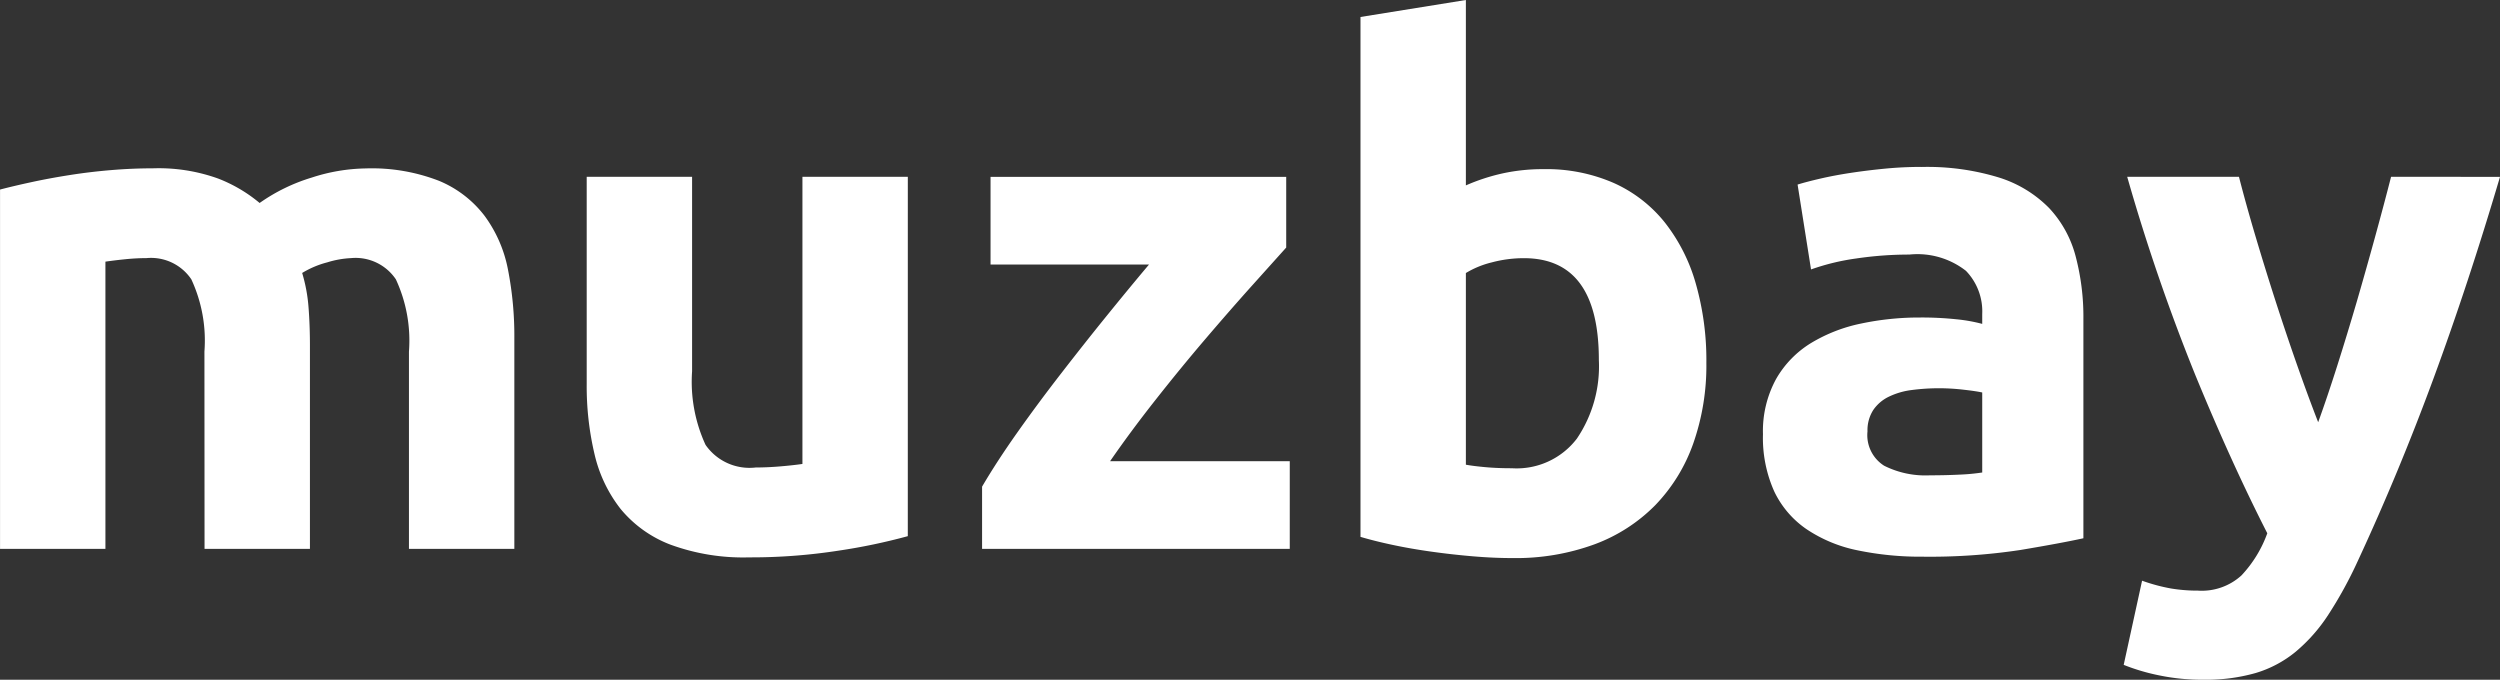 <svg xmlns="http://www.w3.org/2000/svg" width="128.101" height="34.83" viewBox="0 0 128.101 34.83">
  <rect x="0" y="0" width="128.101" height="34.83" fill="#333333" stroke="none"/>
  <g id="Group_73" data-name="Group 73" transform="translate(-4456.537 -1164.402)">
    <path id="Path_27" data-name="Path 27" d="M14.012-10.112a7.448,7.448,0,0,0-.671-3.7,2.487,2.487,0,0,0-2.3-1.087q-.507,0-1.051.054t-1.051.127V0h-5.4V-18.412q.689-.181,1.613-.381t1.957-.362q1.033-.163,2.12-.254t2.138-.091a8.988,8.988,0,0,1,3.353.526,7.564,7.564,0,0,1,2.12,1.25,9.278,9.278,0,0,1,2.664-1.3,9.329,9.329,0,0,1,2.773-.471,9.522,9.522,0,0,1,3.751.634,5.653,5.653,0,0,1,2.338,1.794,6.789,6.789,0,0,1,1.2,2.755,17.777,17.777,0,0,1,.326,3.552V0h-5.4V-10.112a7.448,7.448,0,0,0-.671-3.7,2.487,2.487,0,0,0-2.3-1.087,4.865,4.865,0,0,0-1.214.217,4.736,4.736,0,0,0-1.287.544,8.23,8.23,0,0,1,.326,1.758q.072.924.072,1.975V0h-5.4ZM50.053-.652A30.1,30.1,0,0,1,46.5.091a29.187,29.187,0,0,1-4.567.344,10.843,10.843,0,0,1-4.041-.652,6.135,6.135,0,0,1-2.555-1.83A7.144,7.144,0,0,1,34-4.857a15.108,15.108,0,0,1-.4-3.588V-19.064H39V-9.1a7.725,7.725,0,0,0,.689,3.769,2.739,2.739,0,0,0,2.573,1.16q.58,0,1.232-.054t1.16-.127V-19.064h5.4ZM69.443-15.44l-1.758,1.957q-1.105,1.232-2.374,2.718T62.756-7.647Q61.47-6.017,60.419-4.494h9.206V0H53.859V-3.189q.761-1.3,1.83-2.809t2.247-3.026q1.178-1.522,2.338-2.954t2.138-2.591H54.293v-4.494h15.15Zm16.02,5.763q0-5.219-3.842-5.219a6.374,6.374,0,0,0-1.649.217,4.692,4.692,0,0,0-1.323.544v9.822q.4.072,1.015.127t1.341.054A3.88,3.88,0,0,0,84.34-5.654,6.616,6.616,0,0,0,85.463-9.677Zm5.509.145A12.05,12.05,0,0,1,90.3-5.4a8.723,8.723,0,0,1-1.939,3.153A8.521,8.521,0,0,1,85.246-.236a11.709,11.709,0,0,1-4.2.707q-.979,0-2.048-.091t-2.1-.236Q75.859,0,74.916-.2T73.249-.616V-27.255l5.4-.87v9.5a10.117,10.117,0,0,1,1.885-.616,9.679,9.679,0,0,1,2.1-.217,8.606,8.606,0,0,1,3.588.707,7.026,7.026,0,0,1,2.61,2.012,9.035,9.035,0,0,1,1.595,3.135A14.294,14.294,0,0,1,90.972-9.532Zm11.453,5.763q.8,0,1.522-.036a10.591,10.591,0,0,0,1.16-.109v-4.1q-.326-.072-.979-.145a10.9,10.9,0,0,0-1.2-.072,10.7,10.7,0,0,0-1.432.091,3.74,3.74,0,0,0-1.178.344,2.021,2.021,0,0,0-.8.689,1.919,1.919,0,0,0-.29,1.087,1.852,1.852,0,0,0,.852,1.758A4.707,4.707,0,0,0,102.425-3.769Zm-.435-15.8a12.506,12.506,0,0,1,3.987.544,6.191,6.191,0,0,1,2.555,1.558,5.728,5.728,0,0,1,1.359,2.465,12.156,12.156,0,0,1,.4,3.226V-.544q-1.16.254-3.226.6a31,31,0,0,1-5,.344A15.857,15.857,0,0,1,98.71.072,7.276,7.276,0,0,1,96.119-1a4.893,4.893,0,0,1-1.667-1.939,6.693,6.693,0,0,1-.58-2.936A5.563,5.563,0,0,1,94.542-8.7a5.16,5.16,0,0,1,1.794-1.848,8.107,8.107,0,0,1,2.573-1,14.436,14.436,0,0,1,3.008-.308,17.079,17.079,0,0,1,1.867.091,8.309,8.309,0,0,1,1.323.236v-.507a2.988,2.988,0,0,0-.834-2.211,4.036,4.036,0,0,0-2.9-.834,18.463,18.463,0,0,0-2.718.2,11.661,11.661,0,0,0-2.32.562l-.689-4.349q.471-.145,1.178-.308t1.54-.29q.834-.127,1.758-.217T101.991-19.572Zm29.648.507q-1.631,5.509-3.407,10.33T124.353.616a21.176,21.176,0,0,1-1.522,2.773,8.526,8.526,0,0,1-1.667,1.885,5.868,5.868,0,0,1-2.048,1.087,9.258,9.258,0,0,1-2.664.344,10.867,10.867,0,0,1-2.338-.236,10.374,10.374,0,0,1-1.758-.526l.942-4.313a9.21,9.21,0,0,0,1.486.4,8.374,8.374,0,0,0,1.377.109,3.016,3.016,0,0,0,2.229-.779A6.261,6.261,0,0,0,119.714-.8q-1.848-3.624-3.7-8.137a101.43,101.43,0,0,1-3.479-10.13h5.727q.362,1.414.852,3.063t1.033,3.334q.544,1.685,1.105,3.28t1.069,2.9q.471-1.3.979-2.9t1-3.28q.489-1.685.942-3.334t.815-3.063Z" transform="translate(4453 1192.527)" fill="#fff"/>
  </g>
</svg>

